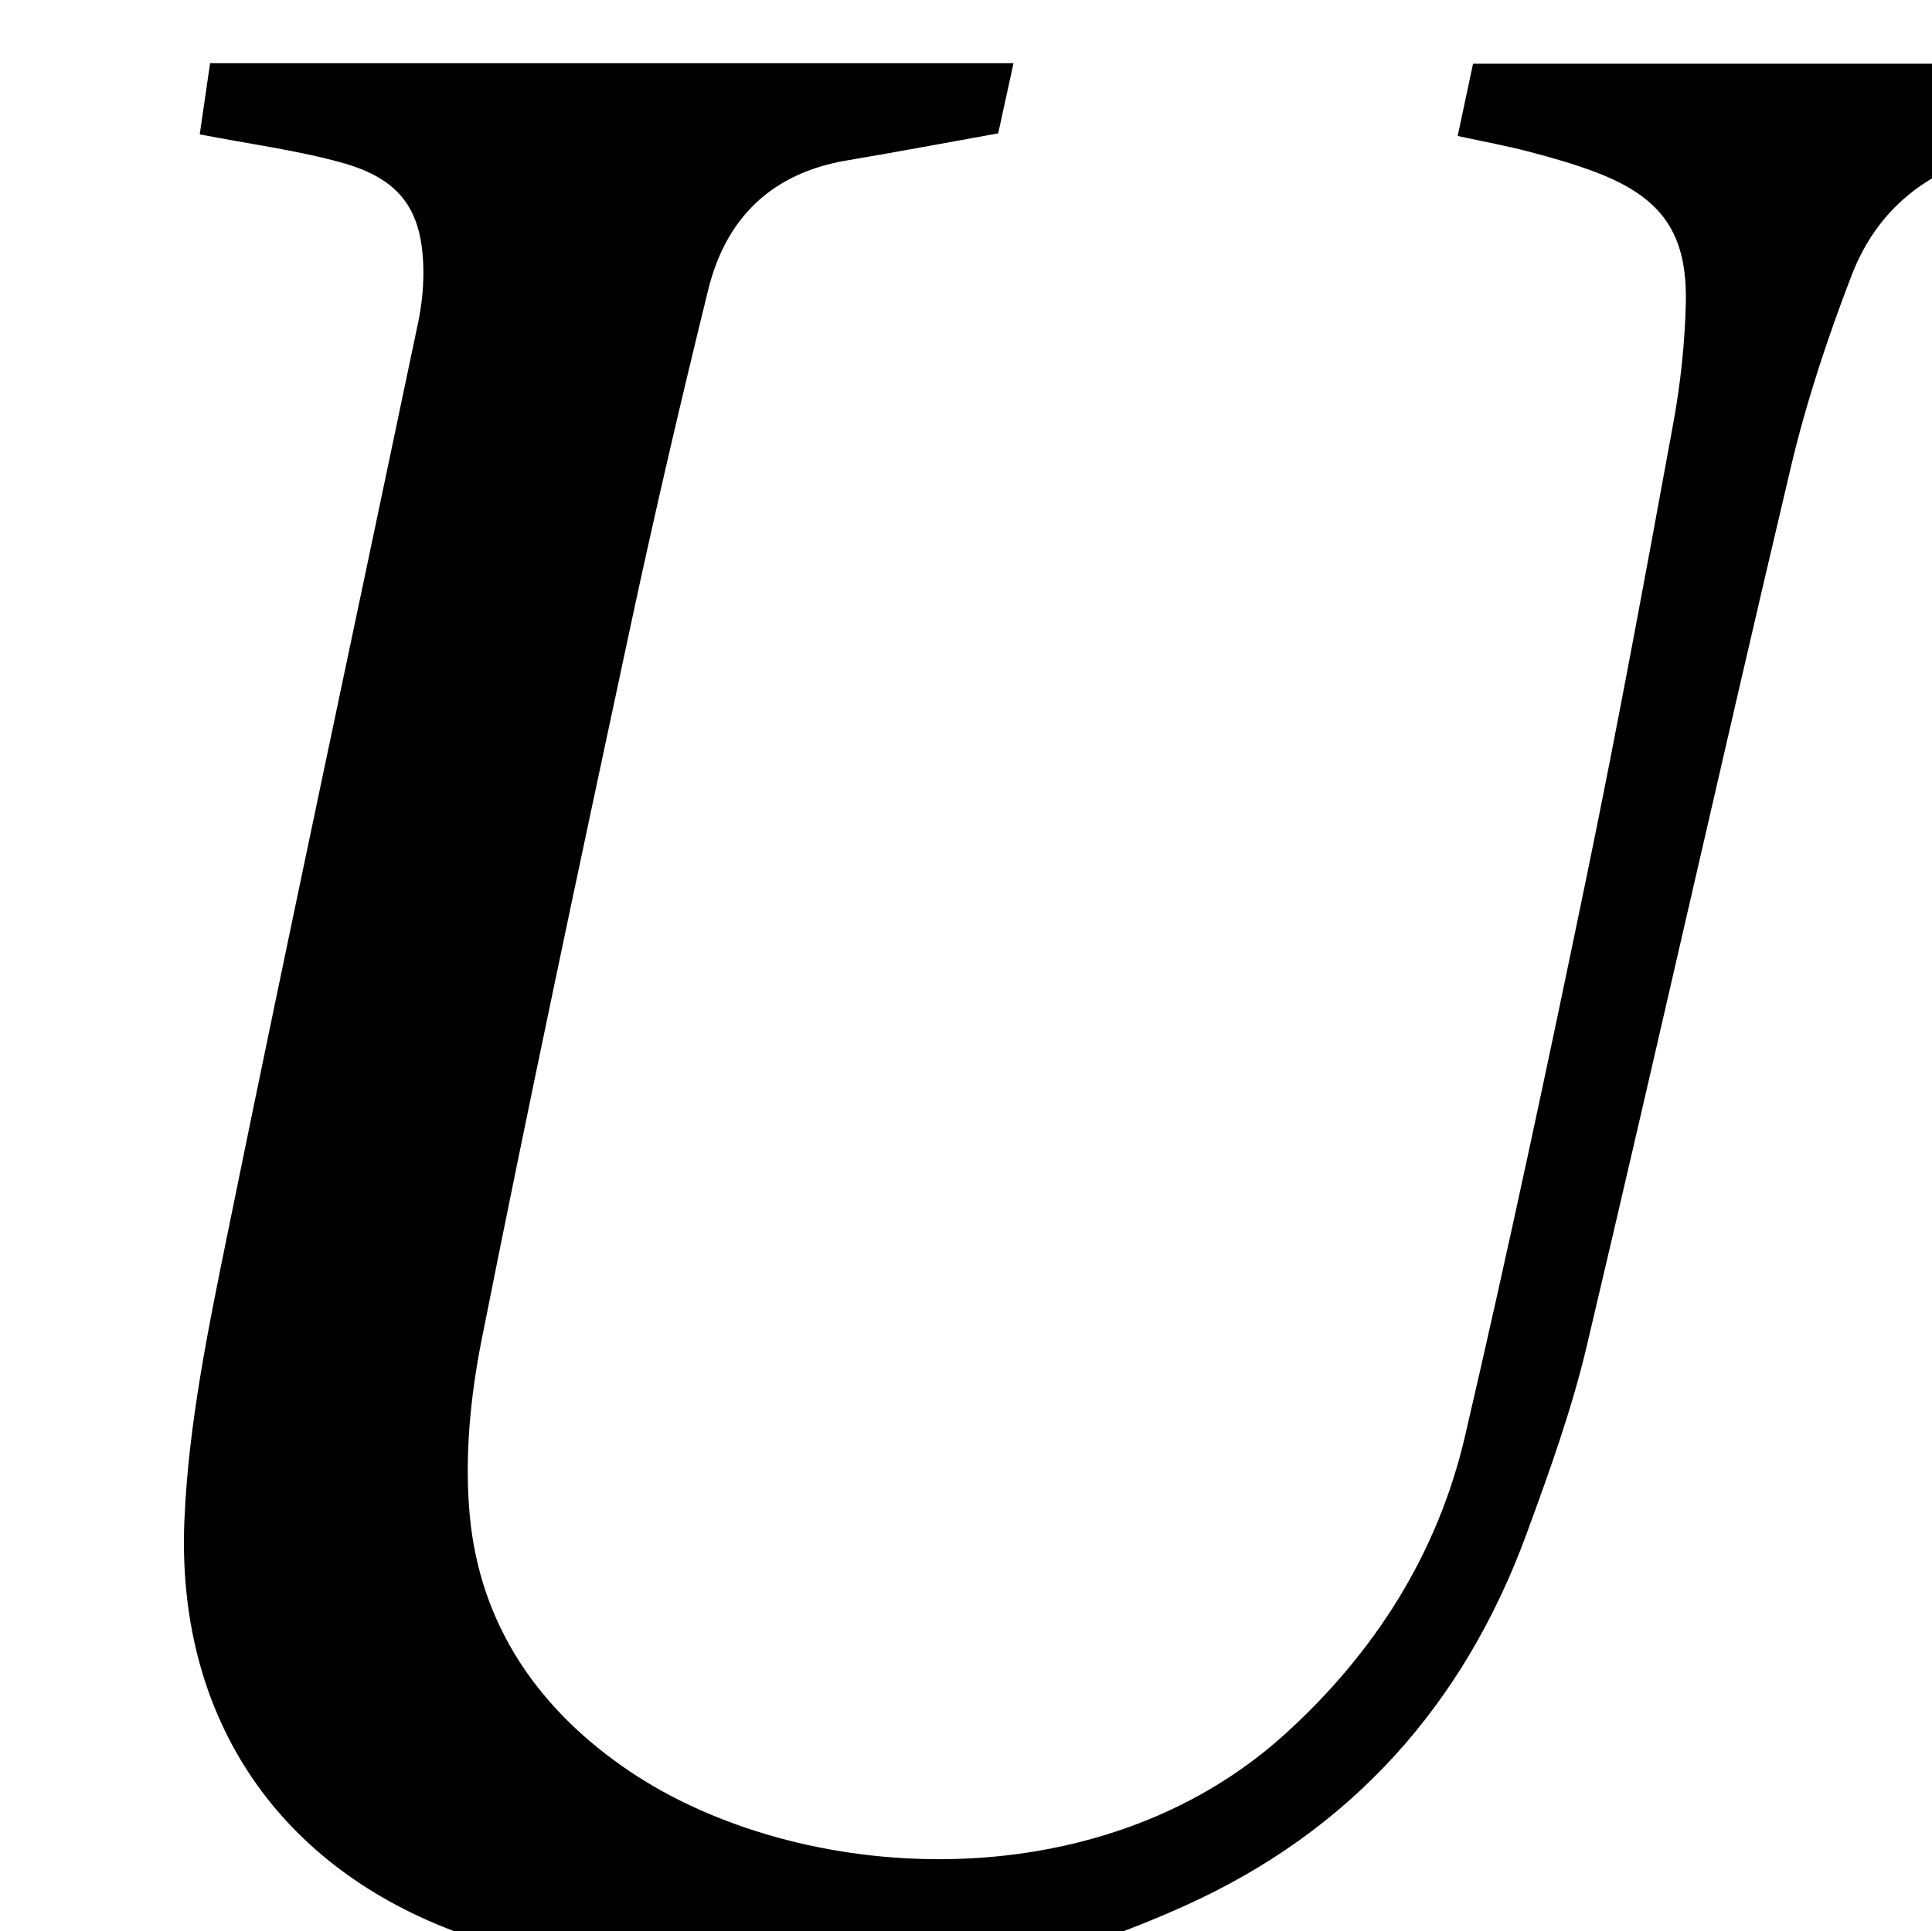 <?xml version="1.0" encoding="iso-8859-1"?>
<!-- Generator: Adobe Illustrator 25.2.1, SVG Export Plug-In . SVG Version: 6.00 Build 0)  -->
<svg version="1.1" xmlns="http://www.w3.org/2000/svg" xmlns:xlink="http://www.w3.org/1999/xlink" x="0px" y="0px"
	 viewBox="0 0 191.052 191.001" style="enable-background:new 0 0 191.052 191.001;" xml:space="preserve">
<g>
	<path d="M19.75,13.288c0.343-2.352,0.671-4.601,1.026-7.035c26.575,0,52.818,0,79.448,0c-0.558,2.553-1.045,4.782-1.515,6.937
		c-5.207,0.935-10.088,1.854-14.985,2.681c-7.403,1.249-11.942,5.675-13.691,12.79c-2.699,10.976-5.268,21.987-7.634,33.039
		c-5.047,23.574-10.072,47.155-14.771,70.8c-1.122,5.647-1.7,11.625-1.179,17.328c0.995,10.898,6.82,19.308,15.868,25.386
		c16.668,11.198,46.214,13.105,64.749-3.708c8.871-8.047,15.098-17.829,17.806-29.47c4.294-18.457,8.24-36.999,12.071-55.559
		c3.058-14.816,5.79-29.701,8.519-44.583c0.718-3.916,1.153-7.927,1.245-11.905c0.16-6.905-2.367-10.444-8.801-12.919
		c-2.167-0.834-4.421-1.468-6.67-2.059c-2.227-0.585-4.498-1.001-7.089-1.565c0.523-2.458,0.995-4.678,1.519-7.142
		c21.16,0,42.07,0,63.574,0c-0.385,2.446-0.751,4.772-1.106,7.032c-3.438,0.557-6.389,0.987-9.321,1.52
		c-7.421,1.349-12.999,5.32-15.717,12.391c-2.377,6.184-4.484,12.532-6.006,18.974c-6.843,28.959-13.342,58-20.192,86.957
		c-1.486,6.284-3.705,12.421-5.932,18.499c-6.196,16.91-17.368,29.42-33.86,36.831c-23.743,10.669-48.056,11.691-72.342,2.431
		c-17.712-6.753-27.319-21.517-26.531-40.538c0.396-9.563,2.38-19.121,4.3-28.547c6.105-29.979,12.525-59.893,18.791-89.839
		c0.339-1.619,0.542-3.298,0.544-4.95c0.008-6.166-2.155-9.344-8.104-10.988C29.318,14.851,24.702,14.249,19.75,13.288z"/>
</g>
</svg>
